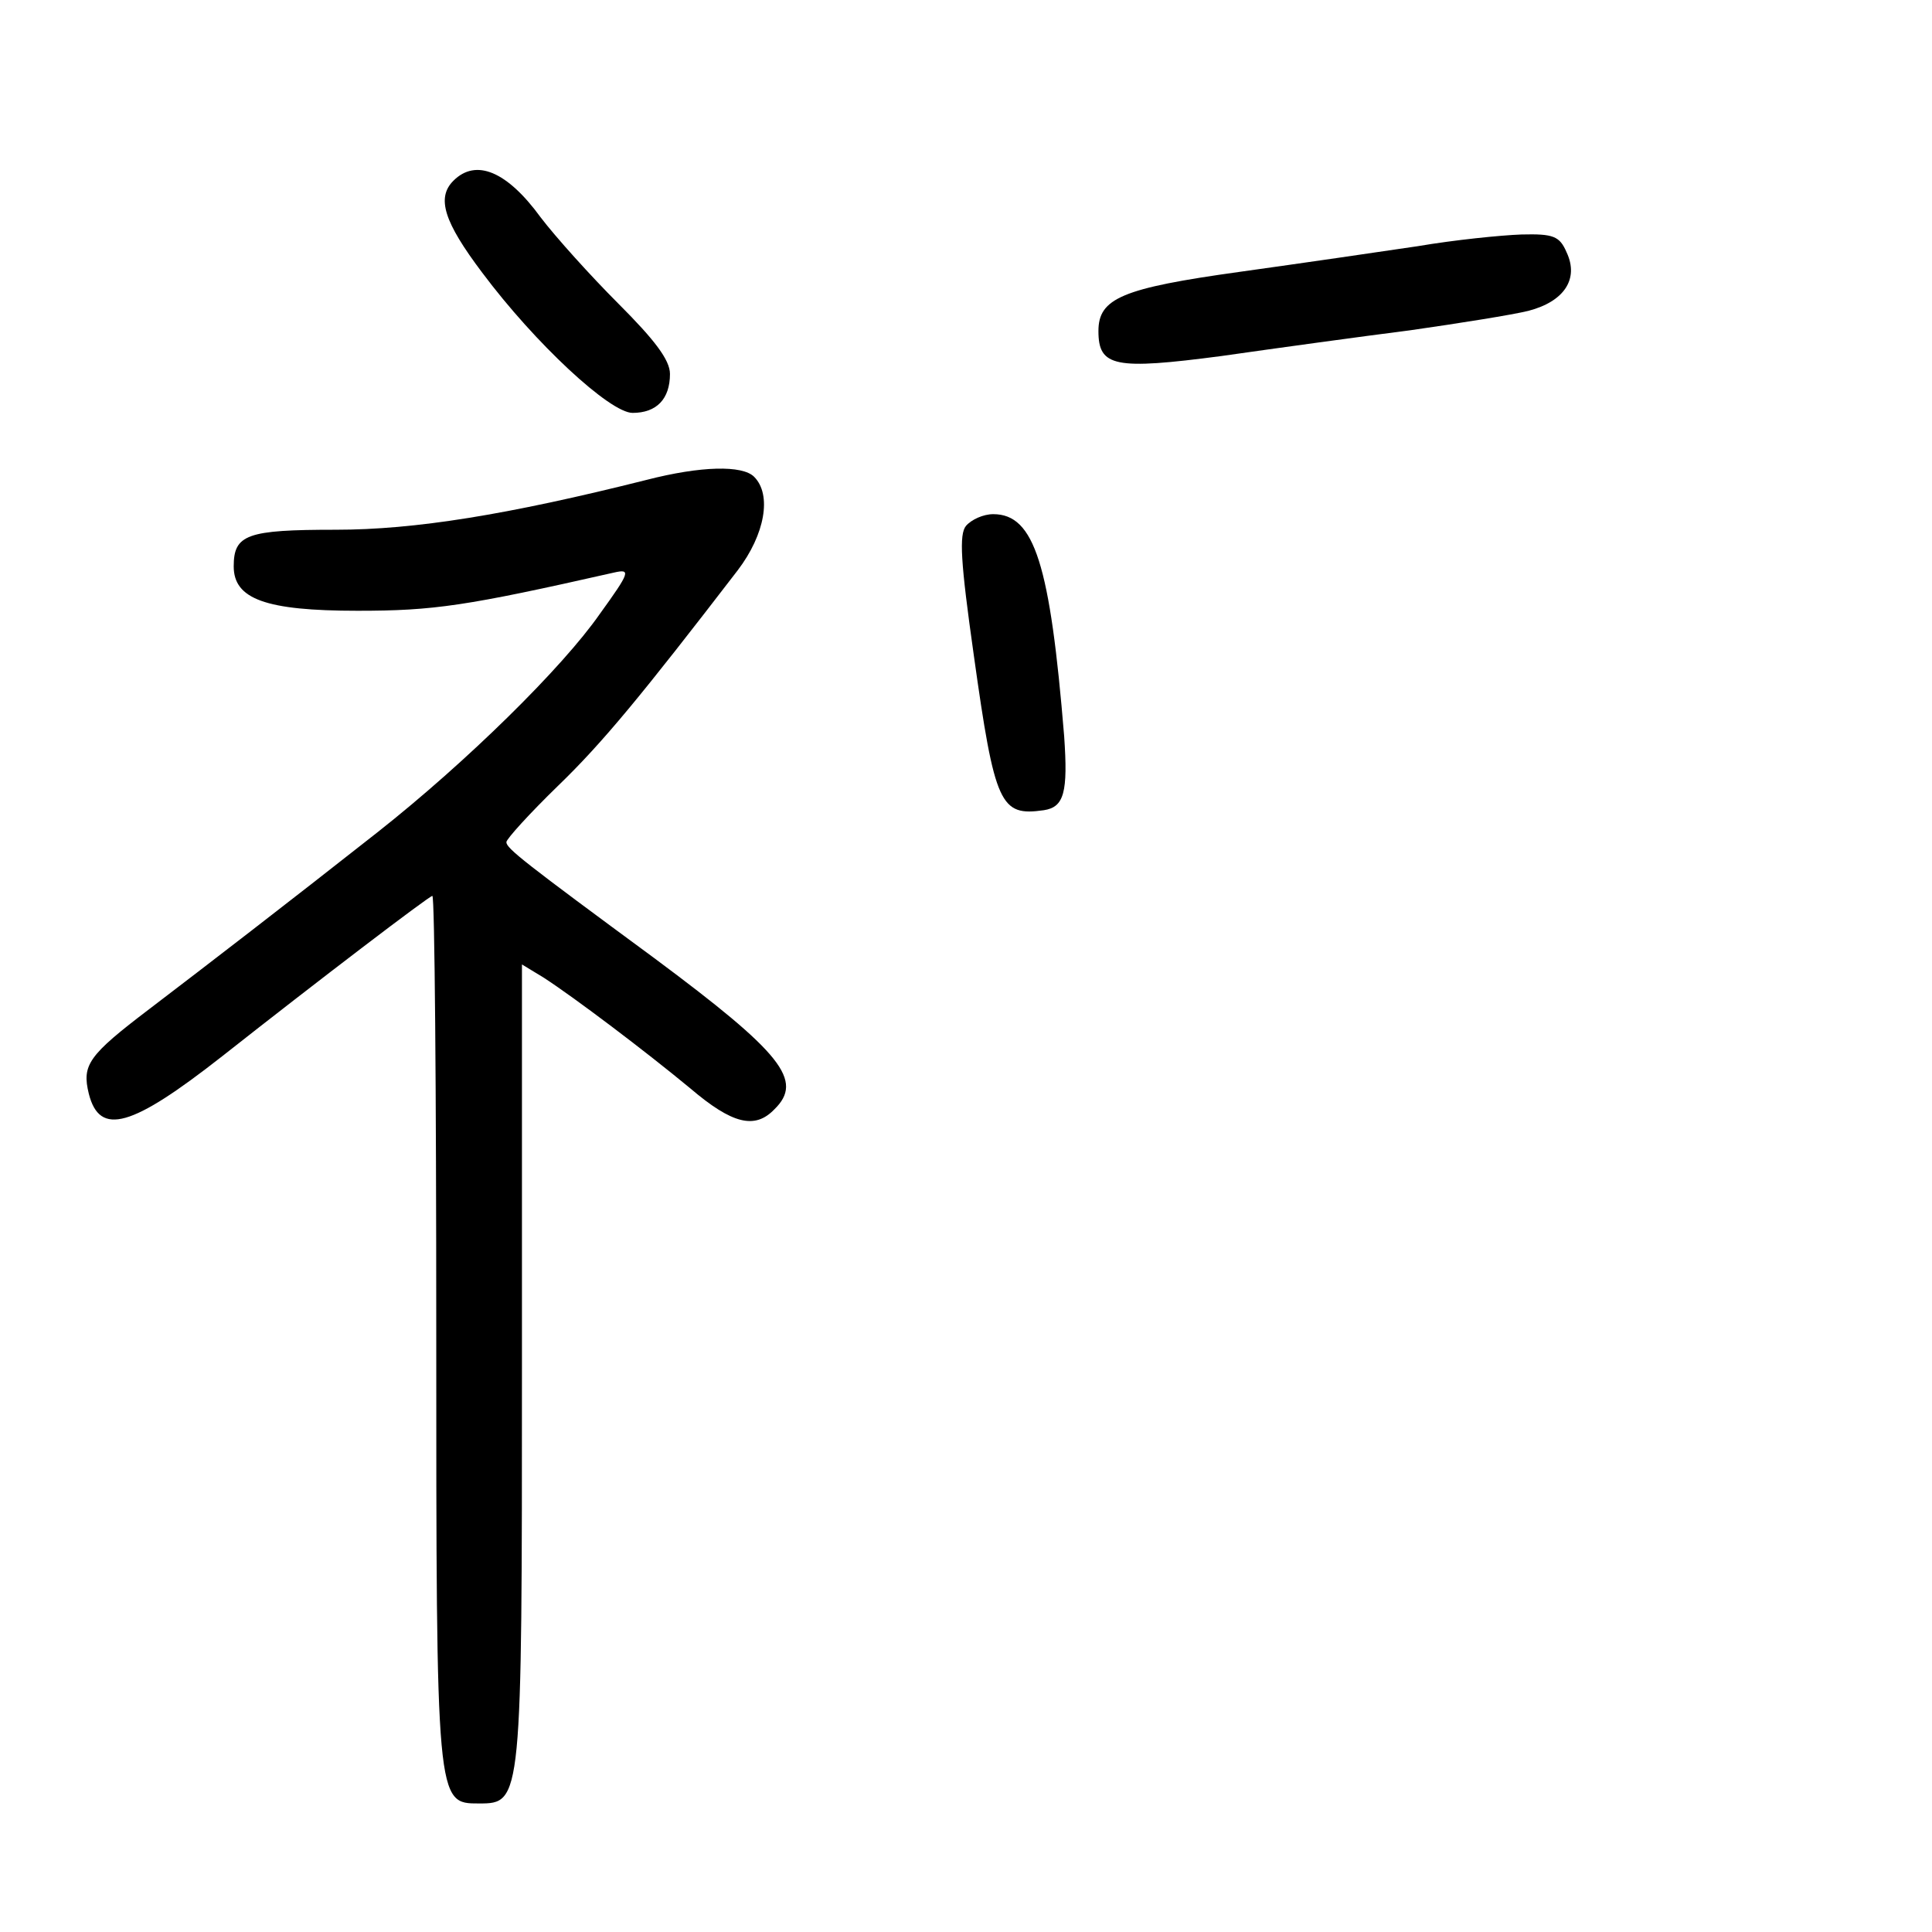 <?xml version="1.0" standalone="no"?>
<!DOCTYPE svg PUBLIC "-//W3C//DTD SVG 20010904//EN"
 "http://www.w3.org/TR/2001/REC-SVG-20010904/DTD/svg10.dtd">
<svg version="1.0" xmlns="http://www.w3.org/2000/svg"
 width="248pt" height="248pt" viewBox="0 0 248 248"
 preserveAspectRatio="xMidYMid meet">
<g transform="translate(0,248) scale(0.1,-0.1)"
fill="#000000" stroke="none">
<path d="M582 2248 c-22 -22 -12 -53 37 -118 68 -91 164 -180 193 -180 31 0
48 18 48 50 0 18 -20 44 -66 90 -36 36 -81 86 -100 111 -43 59 -83 76 -112 47z"/>
<path d="M1820 2164 c-47 -7 -150 -22 -229 -33 -151 -21 -181 -34 -181 -76 0
-46 21 -50 158 -32 70 10 179 25 242 33 63 9 132 20 152 25 46 12 65 41 49 75
-9 21 -17 24 -58 23 -27 -1 -86 -7 -133 -15z"/>
<path d="M830 1864 c-179 -45 -298 -64 -399 -64 -114 0 -131 -6 -131 -47 0
-42 41 -57 159 -57 98 0 139 6 329 49 22 5 21 1 -18 -53 -48 -69 -171 -190
-285 -280 -122 -96 -213 -166 -293 -227 -79 -60 -87 -72 -78 -109 14 -55 55
-43 171 48 123 97 266 206 270 206 3 0 5 -251 5 -557 0 -610 0 -608 55 -608
55 0 55 2 55 564 l0 513 28 -17 c40 -26 130 -94 188 -142 54 -46 83 -53 108
-27 38 37 10 72 -154 194 -167 123 -190 141 -190 149 0 4 30 37 66 72 58 56
108 117 231 277 35 46 44 97 21 120 -15 15 -68 14 -138 -4z"/>
<path d="M1240 1805 c-9 -11 -7 -46 10 -166 27 -193 34 -207 90 -199 26 4 31
23 26 95 -18 220 -38 285 -91 285 -13 0 -28 -7 -35 -15z"/>
</g>
</svg>
